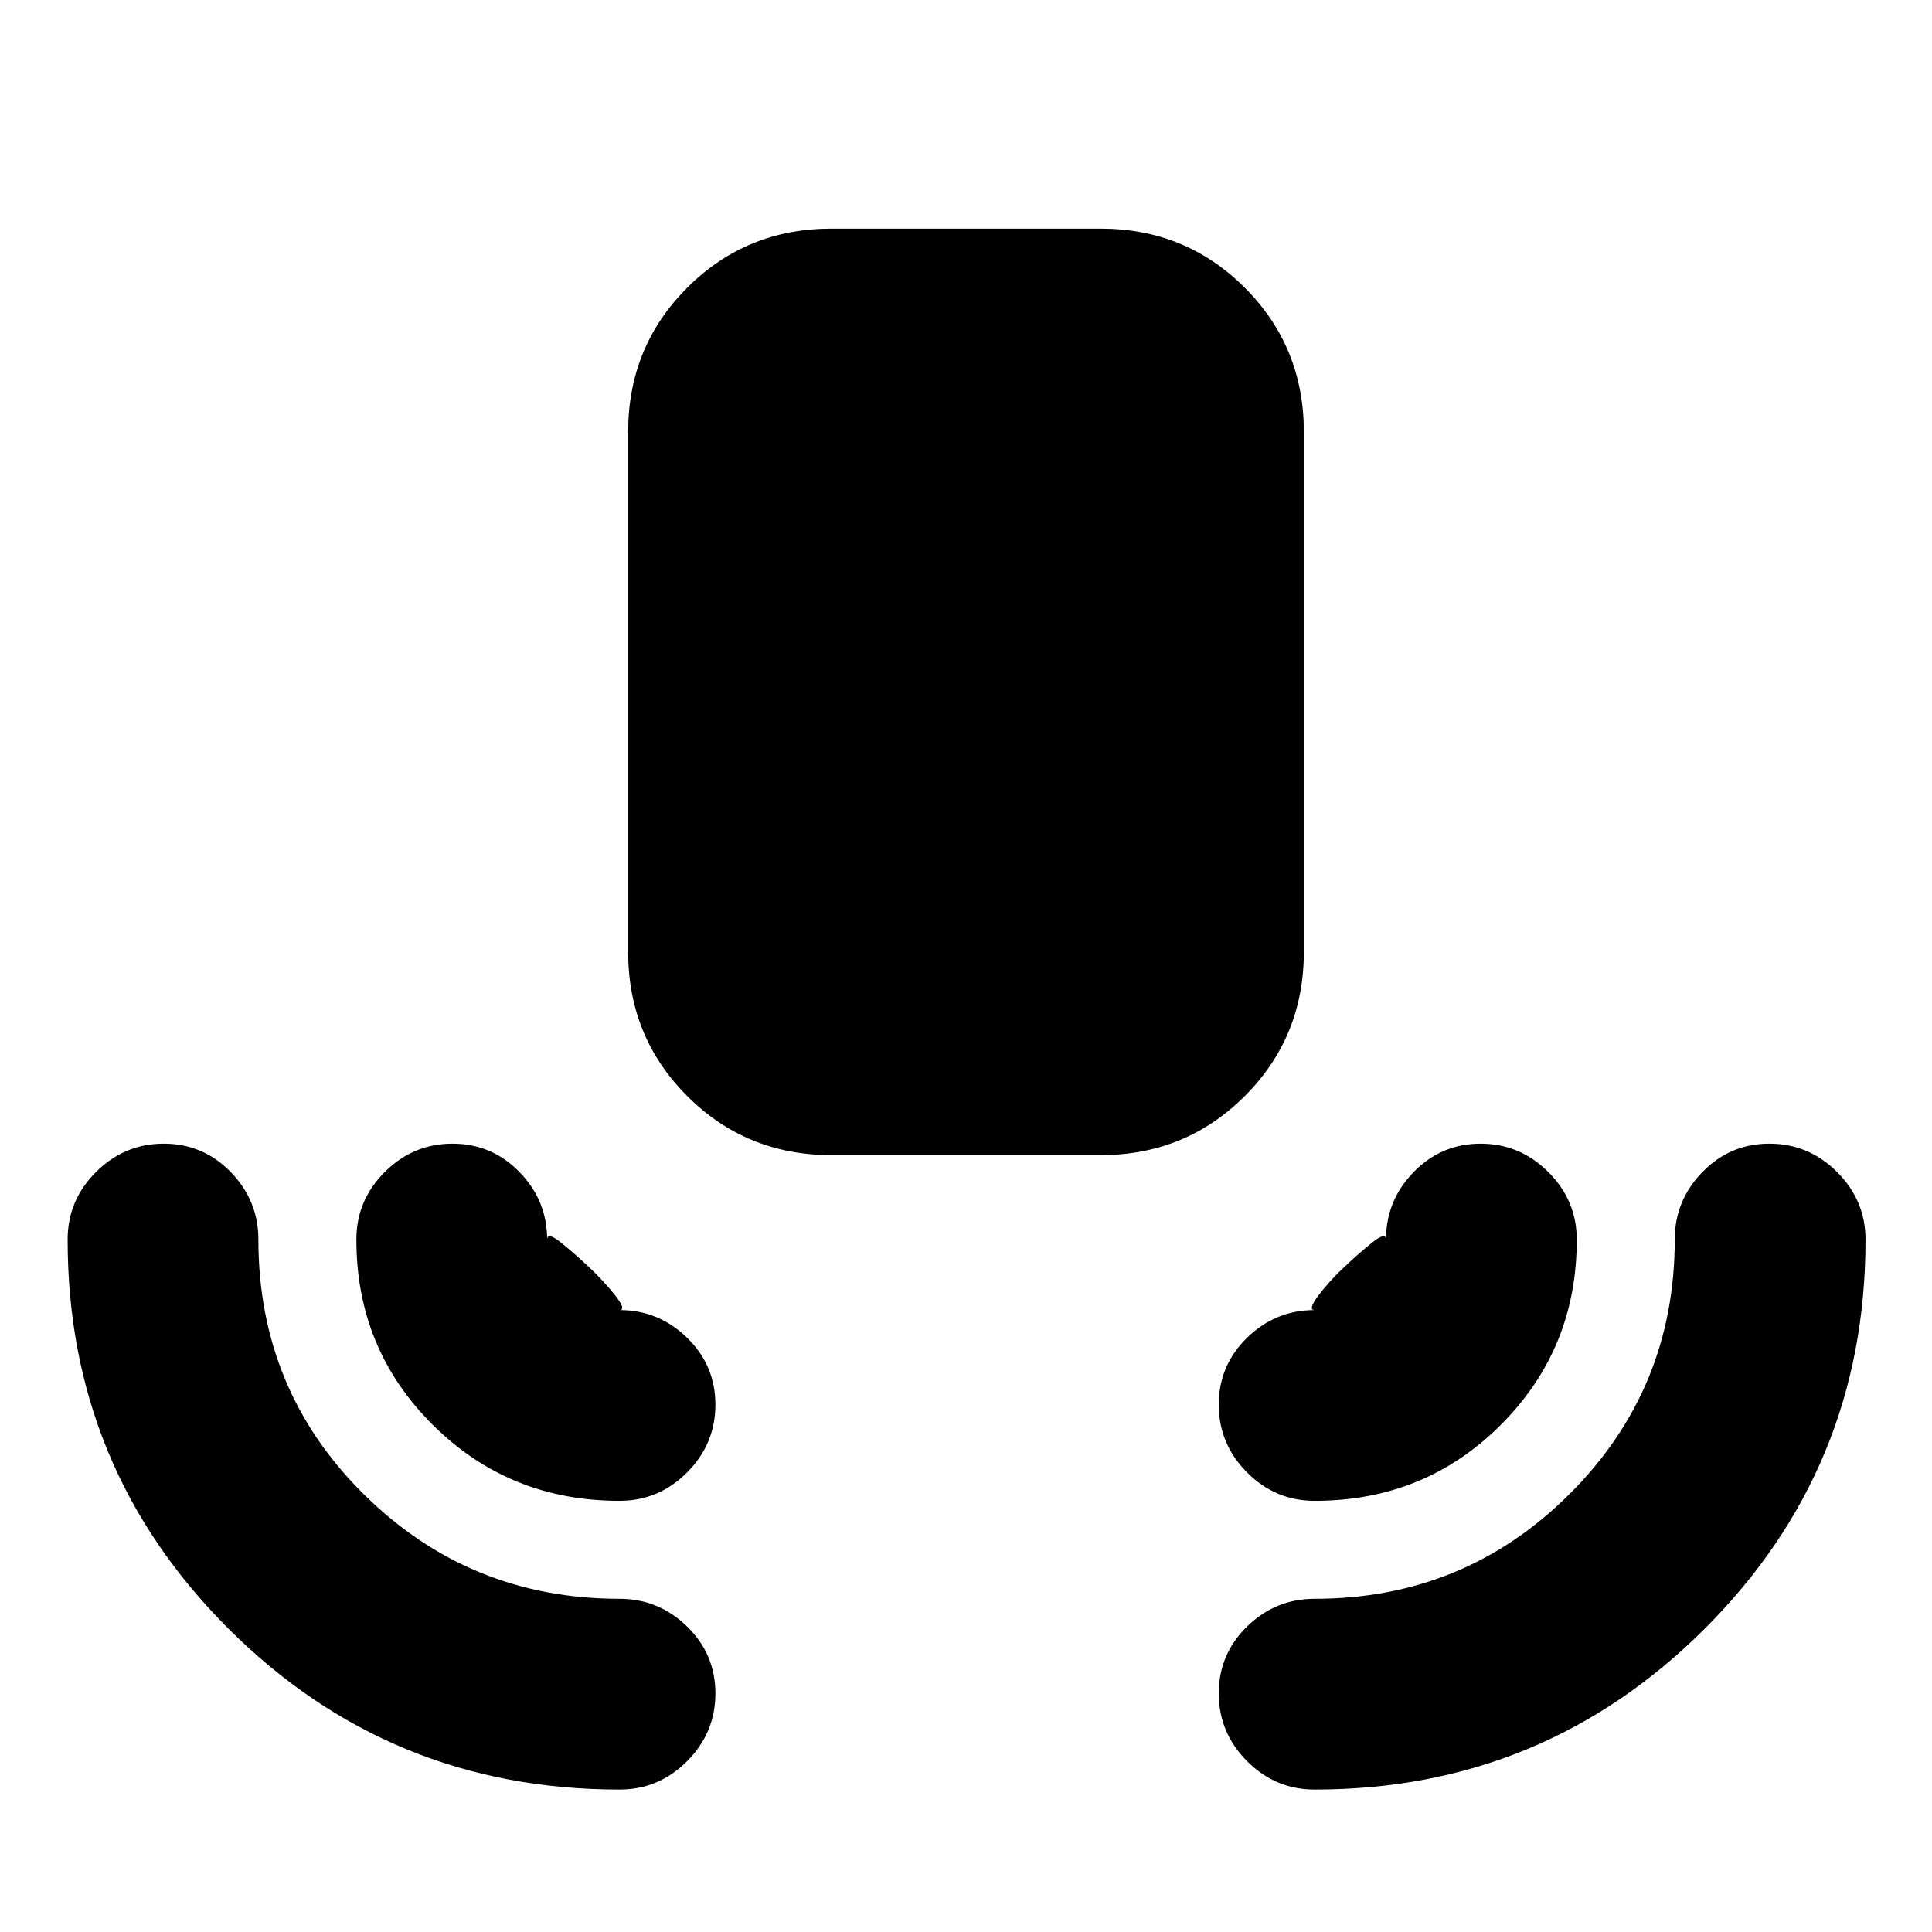 <svg xmlns="http://www.w3.org/2000/svg" height="24" viewBox="0 -960 960 960" width="24"><path d="M413.13-386.02q-42.3 0-71.65-29.35-29.35-29.35-29.35-71.65v-258.37q0-42.31 29.35-71.65 29.35-29.35 71.65-29.35h133.74q42.3 0 71.65 29.35 29.35 29.34 29.35 71.65v258.37q0 42.3-29.35 71.65-29.35 29.35-71.65 29.35H413.13ZM307.87-70.78q-114.13.06-194.23-79.82T33.61-344.11q0-19.48 14.11-33.54 14.11-14.07 33.65-14.07 19.55 0 33.28 14.11 13.74 14.11 13.74 33.57 0 74.73 52.46 126.6 52.46 51.87 126.95 51.87 19.46 0 33.57 13.74t14.11 33.28q0 19.55-14.06 33.66-14.07 14.11-33.55 14.11Zm345.33 0q-19.49 0-33.55-14.11-14.06-14.11-14.06-33.66 0-19.54 14.11-33.28 14.1-13.74 33.56-13.74 74.5 0 126.7-52.12 52.21-52.12 52.21-126.35 0-19.46 13.74-33.57t33.28-14.11q19.55 0 33.66 14.11 14.11 14.11 14.11 33.57.06 113.63-80.04 193.48-80.09 79.84-193.72 79.78ZM307.87-214.26q-54.81.06-92.83-37.74-38.02-37.8-37.95-92.11 0-19.48 14.11-33.54 14.1-14.07 33.65-14.07 19.55 0 33.28 14.11 13.74 14.11 13.74 33.57 0-4.01 6.71 1.34 6.72 5.36 14.25 12.47t13.03 14.15q5.5 7.04 1.94 7.04 19.46 0 33.57 13.73 14.11 13.74 14.11 33.29 0 19.54-14.06 33.65-14.07 14.11-33.55 14.11Zm345.33 0q-19.49 0-33.55-14.11-14.06-14.11-14.06-33.65 0-19.55 14.11-33.29 14.1-13.73 33.56-13.73-3.55 0 1.7-7.04t12.78-14.15q7.53-7.11 14.24-12.47 6.72-5.35 6.72-1.34 0-19.46 13.73-33.57 13.74-14.11 33.29-14.11 19.54 0 33.65 14.11t14.11 33.57q.06 54.24-37.74 92.04-37.8 37.8-92.54 37.74Z"/></svg>